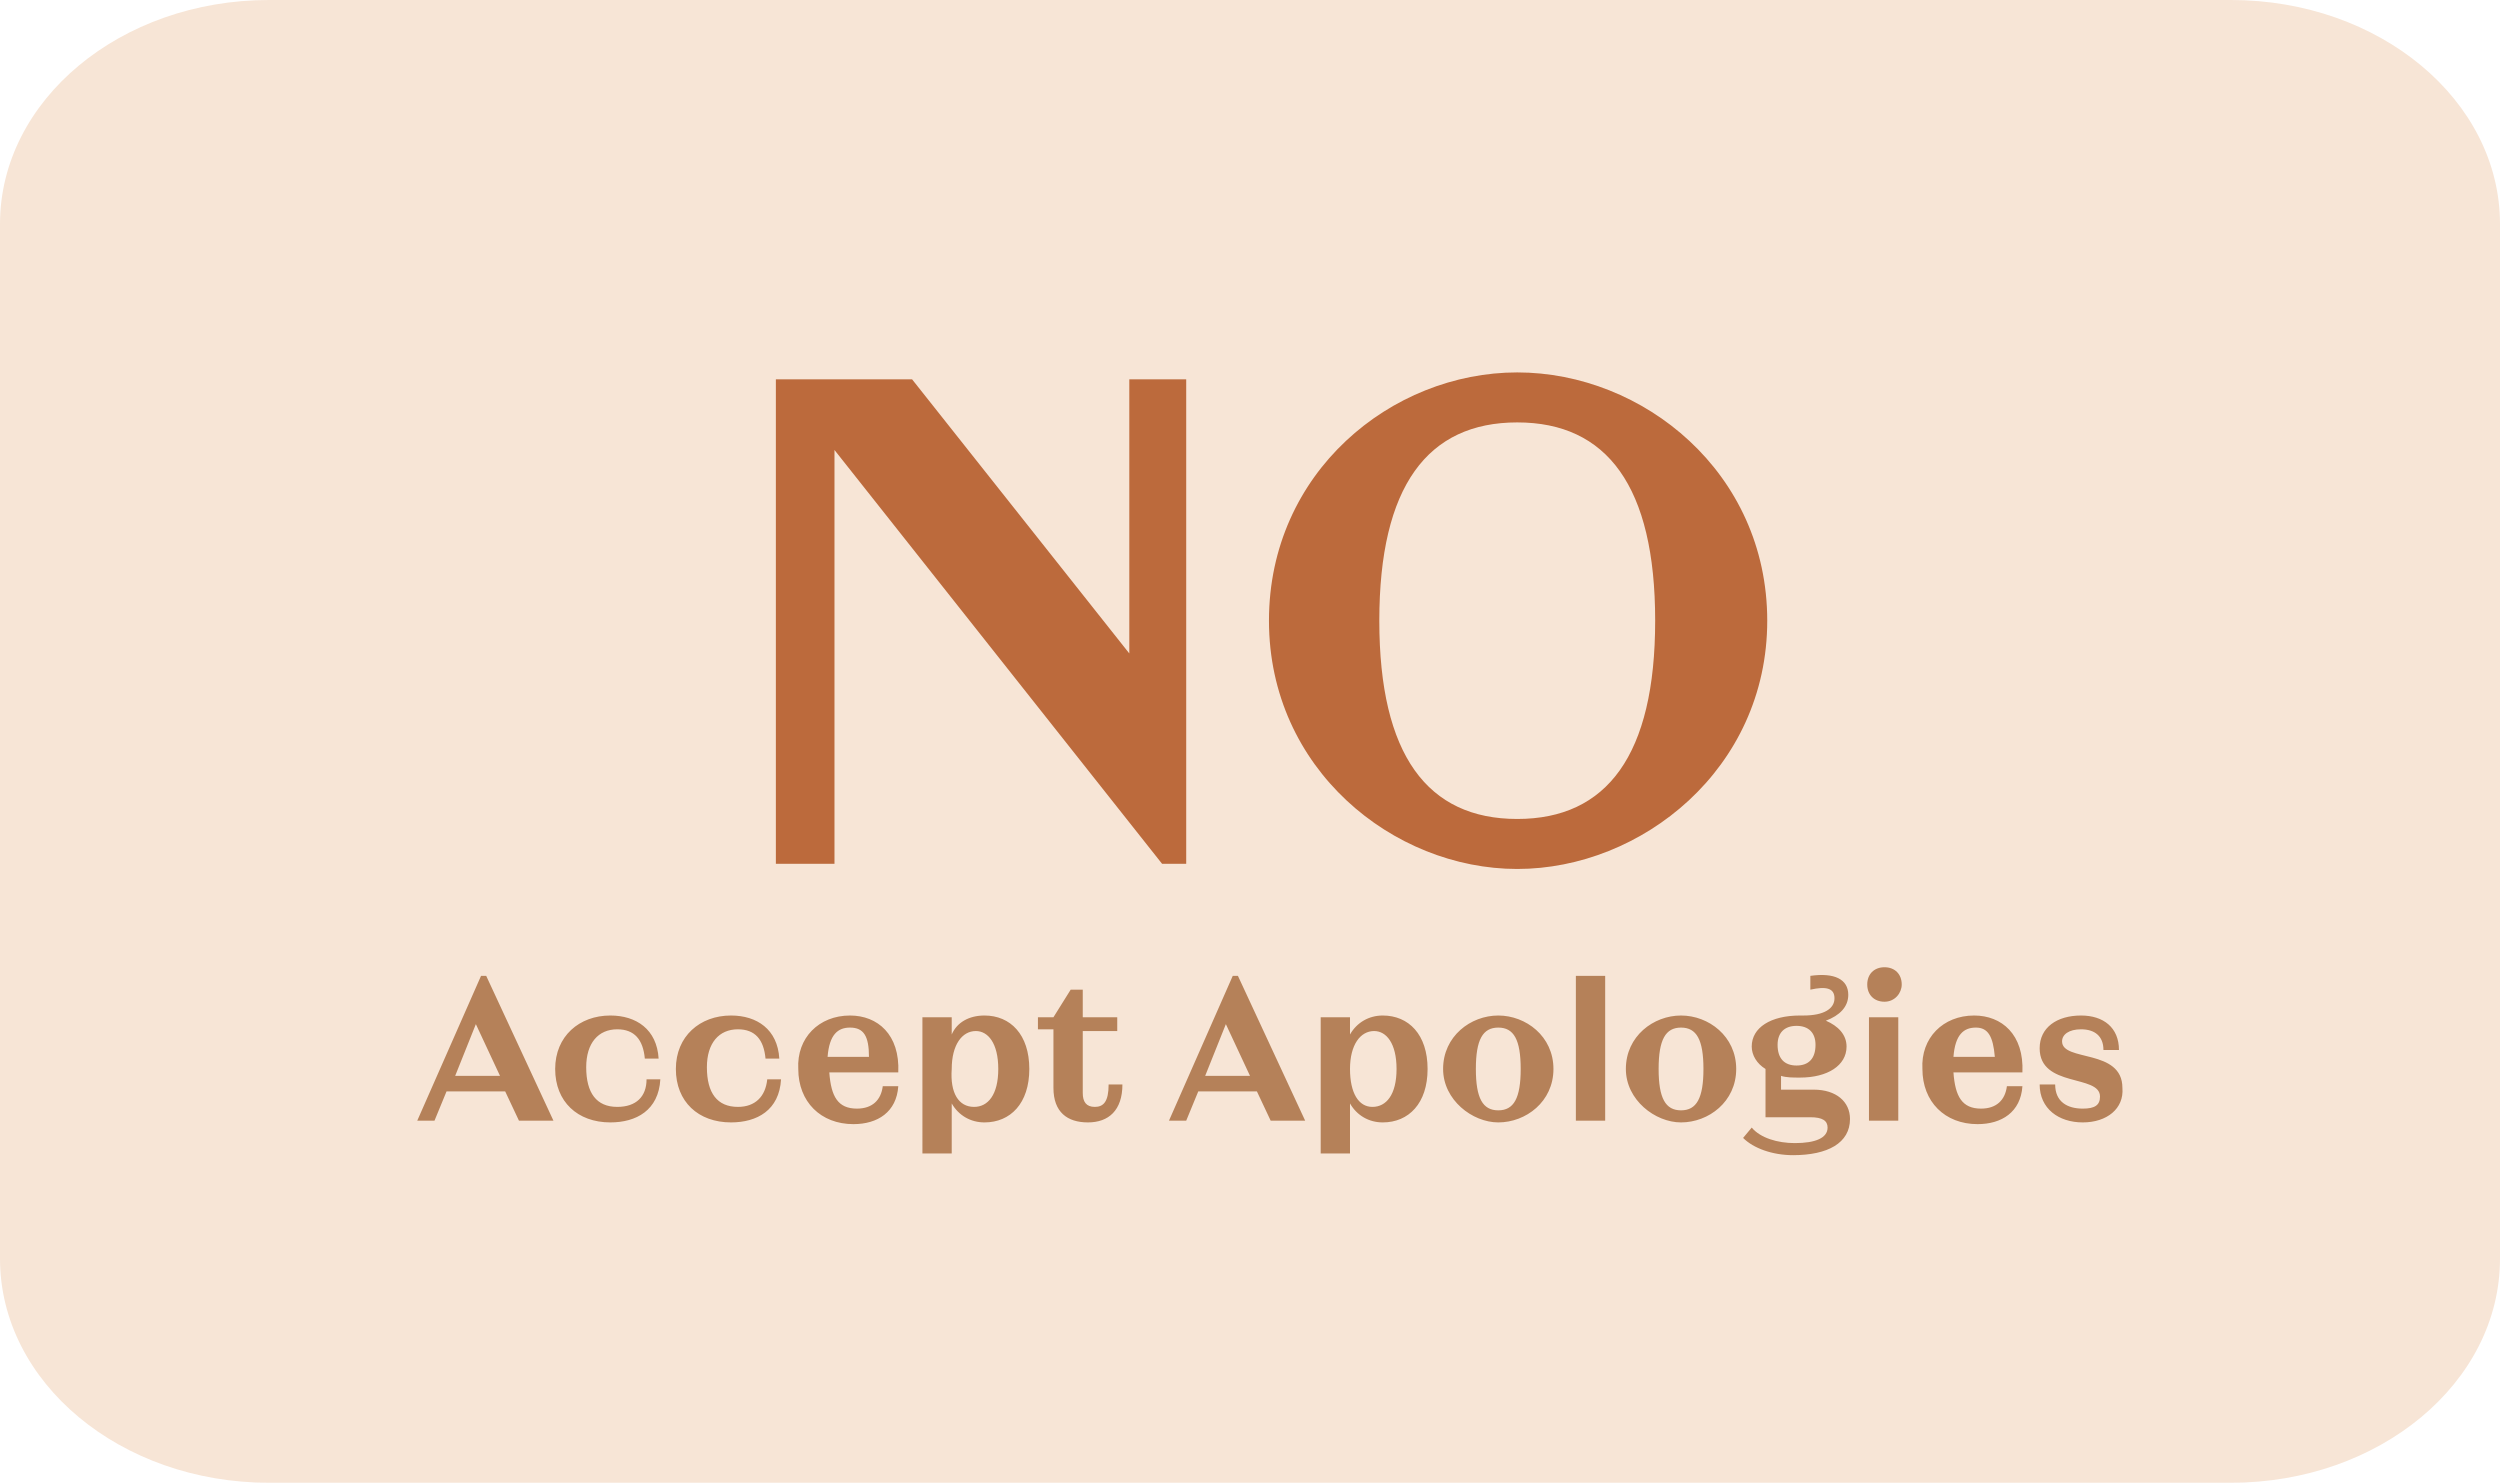 <?xml version="1.0" encoding="utf-8"?>
<!-- Generator: Adobe Illustrator 28.1.0, SVG Export Plug-In . SVG Version: 6.00 Build 0)  -->
<svg version="1.1" id="Layer_1" xmlns="http://www.w3.org/2000/svg" xmlns:xlink="http://www.w3.org/1999/xlink" x="0px" y="0px"
	 viewBox="0 0 145 86" style="enable-background:new 0 0 145 86;" xml:space="preserve">
<style type="text/css">
	.st0{fill:#F7E5D6;}
	.st1{fill:#B58159;}
	.st2{fill:#BC6A3C;}
</style>
<path class="st0" d="M15.6,0h113.8C138,0,145,5.8,145,13v60c0,7.2-7,13-15.6,13H15.6C7,86,0,80.2,0,73V13C0,5.8,7,0,15.6,0z"/>
<path class="st1" d="M32.1,65h-2l-0.8-1.7h-3.4L25.2,65h-1l3.7-8.4h0.3L32.1,65z M27.6,59.4l-1.2,3h2.6L27.6,59.4z M37.5,62.6h0.8
	c-0.1,1.8-1.4,2.5-2.9,2.5c-1.9,0-3.2-1.2-3.2-3.1c0-1.9,1.4-3.1,3.2-3.1c1.5,0,2.7,0.8,2.8,2.5h-0.8c-0.1-1.1-0.6-1.7-1.6-1.7
	c-1.1,0-1.8,0.8-1.8,2.2c0,1.5,0.6,2.3,1.8,2.3C36.9,64.2,37.5,63.6,37.5,62.6z M44.5,62.6h0.8c-0.1,1.8-1.4,2.5-2.9,2.5
	c-1.9,0-3.2-1.2-3.2-3.1c0-1.9,1.4-3.1,3.2-3.1c1.5,0,2.7,0.8,2.8,2.5h-0.8c-0.1-1.1-0.6-1.7-1.6-1.7c-1.1,0-1.8,0.8-1.8,2.2
	c0,1.5,0.6,2.3,1.8,2.3C43.8,64.2,44.4,63.6,44.5,62.6z M49.3,58.9c1.6,0,2.9,1.1,2.8,3.3h-4c0.1,1.4,0.5,2.1,1.6,2.1
	c0.9,0,1.4-0.5,1.5-1.3h0.9c-0.1,1.5-1.2,2.2-2.6,2.2c-1.9,0-3.2-1.3-3.2-3.2C46.2,60.2,47.5,58.9,49.3,58.9z M49.3,59.6
	c-0.7,0-1.2,0.4-1.3,1.7h2.4C50.4,60.1,50.1,59.6,49.3,59.6z M57.1,58.9c1.5,0,2.6,1.1,2.6,3.1c0,2-1.1,3.1-2.6,3.1
	c-0.8,0-1.5-0.4-1.9-1.1v2.9h-1.7V59h1.7v1C55.5,59.3,56.2,58.9,57.1,58.9z M56.5,64.2c0.8,0,1.4-0.7,1.4-2.2c0-1.5-0.6-2.2-1.3-2.2
	c-0.8,0-1.4,0.8-1.4,2.2C55.1,63.4,55.6,64.2,56.5,64.2z M64.3,62.9h0.8c0,1.5-0.8,2.2-2,2.2c-1.2,0-2-0.6-2-2v-3.4h-0.9V59h0.9
	l1-1.6h0.7V59h2v0.8h-2v3.6c0,0.5,0.2,0.8,0.7,0.8C64,64.2,64.3,63.9,64.3,62.9z M75.7,65h-2l-0.8-1.7h-3.4L68.8,65h-1l3.7-8.4h0.3
	L75.7,65z M71.1,59.4l-1.2,3h2.6L71.1,59.4z M80.2,58.9c1.5,0,2.6,1.1,2.6,3.1c0,2-1.1,3.1-2.6,3.1c-0.8,0-1.5-0.4-1.9-1.1v2.9h-1.7
	V59h1.7v1C78.7,59.3,79.4,58.9,80.2,58.9z M79.6,64.2c0.8,0,1.4-0.7,1.4-2.2c0-1.5-0.6-2.2-1.3-2.2c-0.8,0-1.4,0.8-1.4,2.2
	C78.3,63.4,78.8,64.2,79.6,64.2z M86.9,58.9c1.6,0,3.2,1.2,3.2,3.1c0,1.9-1.6,3.1-3.2,3.1c-1.5,0-3.2-1.3-3.2-3.1
	C83.7,60.1,85.3,58.9,86.9,58.9z M86.9,64.4c0.9,0,1.3-0.7,1.3-2.4c0-1.7-0.4-2.4-1.3-2.4c-0.9,0-1.3,0.7-1.3,2.4
	C85.6,63.7,86,64.4,86.9,64.4z M93.1,65h-1.7v-8.4h1.7V65z M97.5,58.9c1.6,0,3.2,1.2,3.2,3.1c0,1.9-1.6,3.1-3.2,3.1
	c-1.5,0-3.2-1.3-3.2-3.1C94.3,60.1,95.9,58.9,97.5,58.9z M97.5,64.4c0.9,0,1.3-0.7,1.3-2.4c0-1.7-0.4-2.4-1.3-2.4
	c-0.9,0-1.3,0.7-1.3,2.4C96.2,63.7,96.6,64.4,97.5,64.4z M103.2,63.2h2c1.3,0,2.1,0.7,2.1,1.7c0,1.4-1.3,2.1-3.3,2.1
	c-1.2,0-2.3-0.4-2.9-1l0.5-0.6c0.5,0.6,1.5,0.9,2.5,0.9c1.2,0,1.9-0.3,1.9-0.9c0-0.4-0.3-0.6-1-0.6h-2.6V62
	c-0.5-0.3-0.8-0.8-0.8-1.3c0-1.1,1.1-1.8,2.8-1.8h0.2c1.2,0,1.8-0.4,1.8-1c0-0.6-0.5-0.7-1.4-0.5v-0.8c1.4-0.2,2.2,0.2,2.2,1.1
	c0,0.7-0.5,1.2-1.3,1.5c0.7,0.3,1.2,0.8,1.2,1.5c0,1.1-1.1,1.8-2.7,1.8c-0.4,0-0.8,0-1.1-0.1V63.2z M104.2,59.5
	c-0.7,0-1.1,0.4-1.1,1.1c0,0.8,0.4,1.2,1.1,1.2c0.7,0,1.1-0.4,1.1-1.2C105.3,59.9,104.9,59.5,104.2,59.5z M109.3,56.1
	c0.6,0,1,0.4,1,1c0,0.5-0.4,1-1,1c-0.6,0-1-0.4-1-1C108.3,56.5,108.7,56.1,109.3,56.1z M110.1,65h-1.7v-6h1.7V65z M114.5,58.9
	c1.6,0,2.9,1.1,2.8,3.3h-4c0.1,1.4,0.5,2.1,1.6,2.1c0.9,0,1.4-0.5,1.5-1.3h0.9c-0.1,1.5-1.2,2.2-2.6,2.2c-1.9,0-3.2-1.3-3.2-3.2
	C111.4,60.2,112.7,58.9,114.5,58.9z M114.6,59.6c-0.7,0-1.2,0.4-1.3,1.7h2.4C115.6,60.1,115.3,59.6,114.6,59.6z M120.8,65.1
	c-1.4,0-2.5-0.8-2.5-2.2h0.9c0,1,0.7,1.4,1.6,1.4c0.7,0,1-0.2,1-0.7c0-1.3-3.5-0.5-3.5-2.8c0-1.2,1-1.9,2.4-1.9c1.3,0,2.2,0.7,2.2,2
	h-0.9c0-0.8-0.5-1.2-1.3-1.2c-0.7,0-1.1,0.3-1.1,0.7c0,1.2,3.5,0.4,3.5,2.7C123.2,64.3,122.2,65.1,120.8,65.1z"/>
<path class="st2" d="M65.5,37.9V22h3.3v28.1h-1.4l-19-24v24H45V22h7.9L65.5,37.9z M88,21.6c7.3,0,14.5,5.8,14.5,14.4
	S95.2,50.4,88,50.4c-7.2,0-14.4-5.8-14.4-14.4S80.7,21.6,88,21.6z M88,47.5c5.2,0,8-3.7,8-11.5s-2.8-11.5-8-11.5s-8,3.7-8,11.5
	S82.8,47.5,88,47.5z"/>
</svg>
